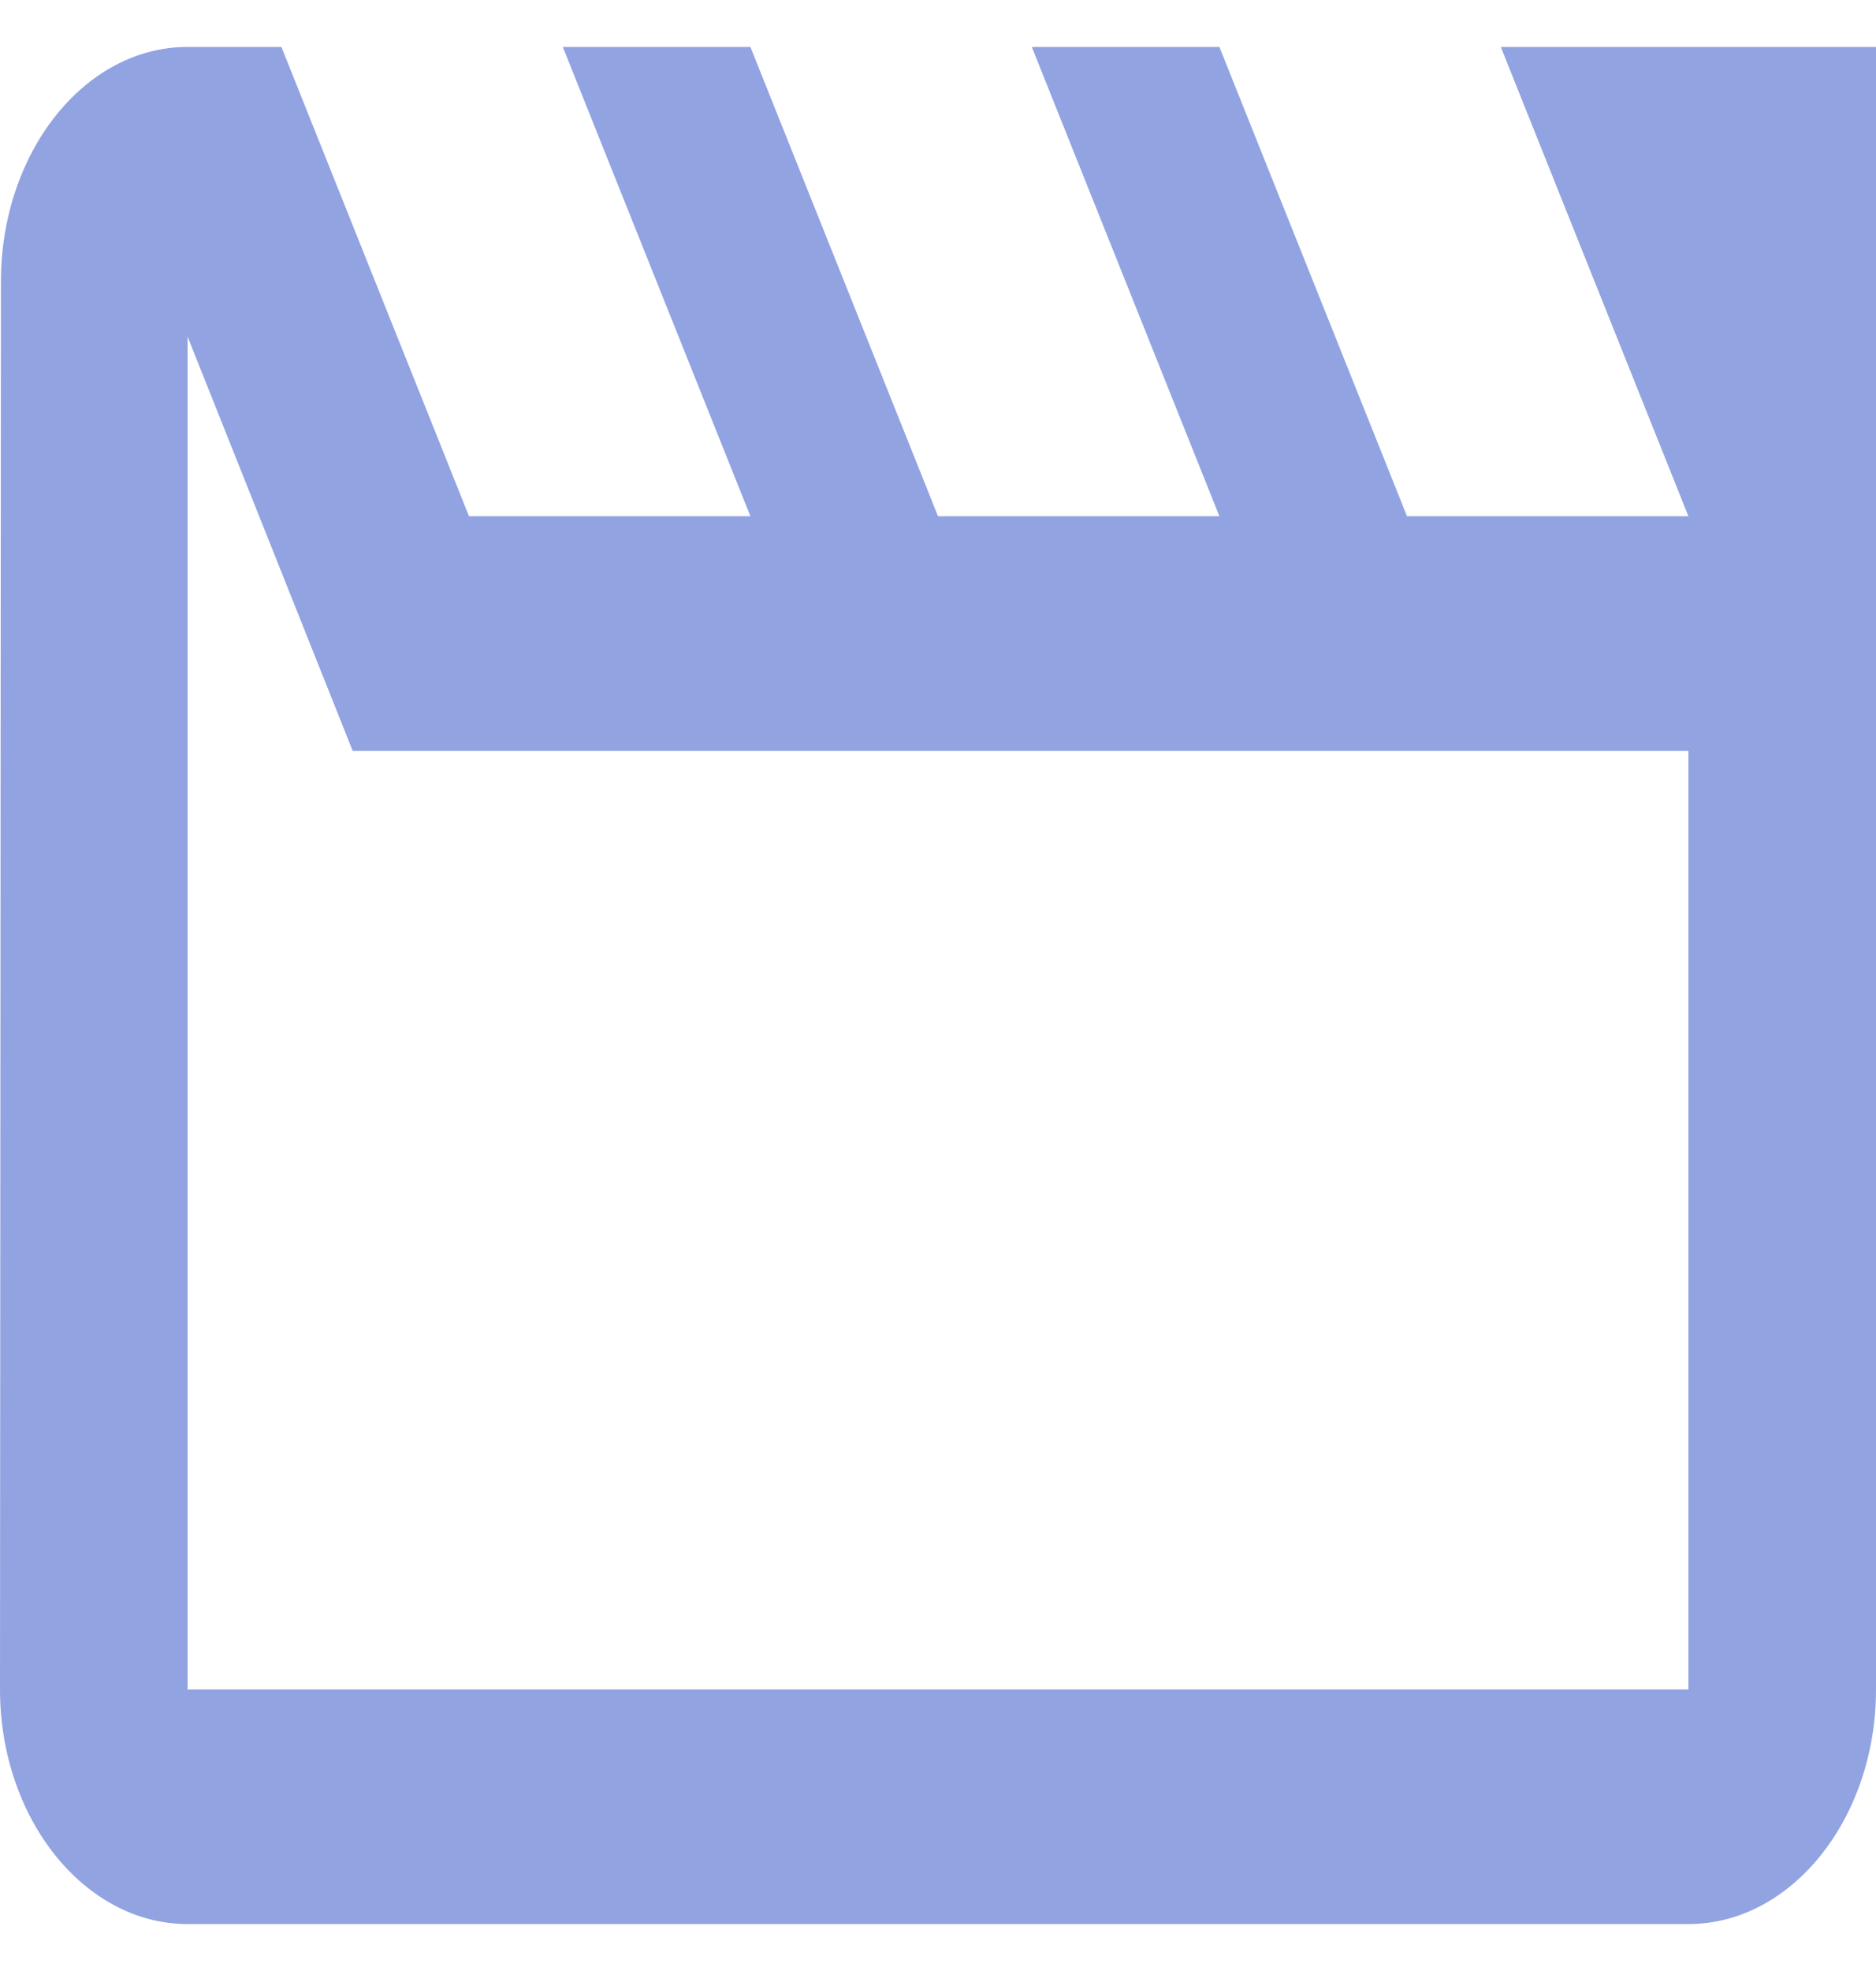 <svg width="20" height="21" viewBox="0 0 20 21" fill="none" xmlns="http://www.w3.org/2000/svg">
<g opacity="0.5">
<path d="M2 3.587L3.76 8H18V18H2V3.587ZM20 0.5H16L18 5.5H15L13 0.5H11L13 5.5H10L8 0.5H6L8 5.5H5L3 0.5H2C0.9 0.5 0.01 1.625 0.01 3L0 18C0 19.375 0.9 20.5 2 20.5H18C19.1 20.5 20 19.375 20 18V0.5Z" fill="#2447C4"/>
</g>
</svg>
